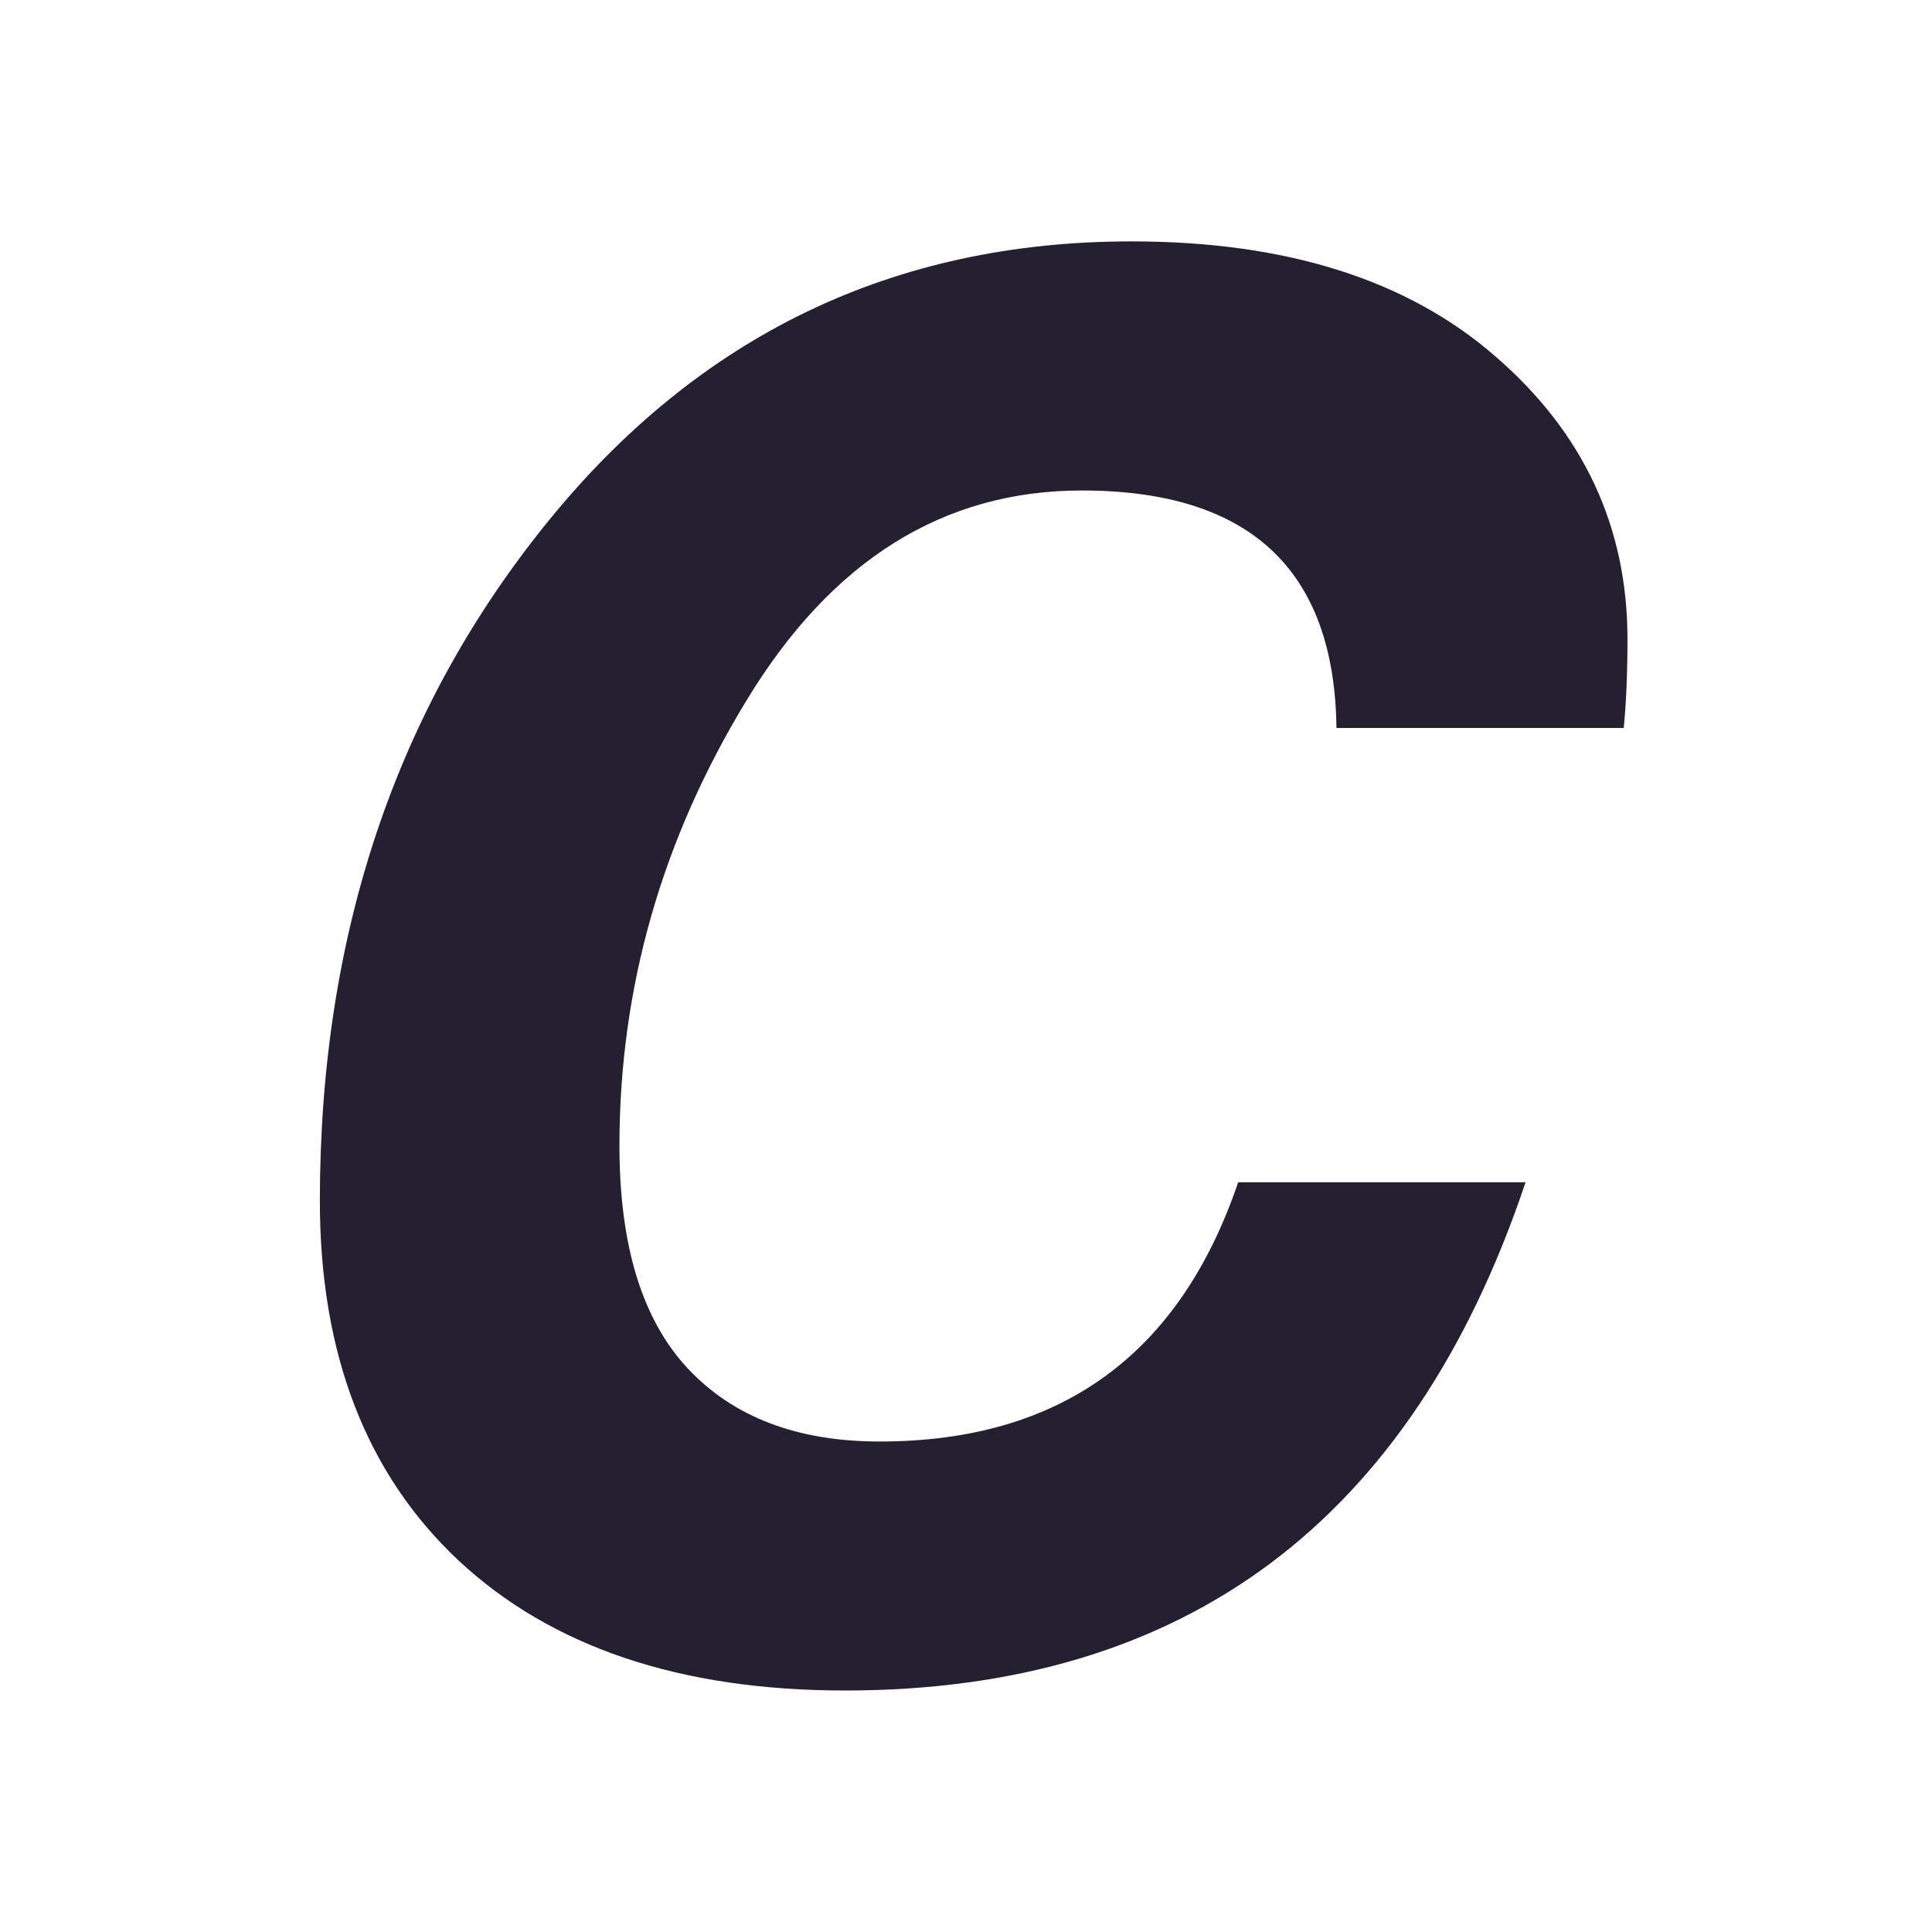 <svg xmlns="http://www.w3.org/2000/svg" width="16" height="16" version="1.1">
 <g transform="translate(-297.001,15)">
  <path d="m308.069-8.969q-0.023-1.969-2.109-1.969-1.721 0-2.775 1.736-1.054 1.729-1.054 3.69 0 1.24 0.566 1.845 0.566 0.605 1.589 0.605 2.24 0 2.969-2.147h2.38q-1.411 4.209-5.636 4.209-2.047 0-3.202-1.078-1.147-1.078-1.147-2.977 0-3.295 1.884-5.62 1.884-2.326 4.837-2.326 1.922 0 3.015 0.953 1.093 0.946 1.093 2.341 0 0.426-0.031 0.736h-2.38z" style="fill:#241f31"/>
 </g>
</svg>
